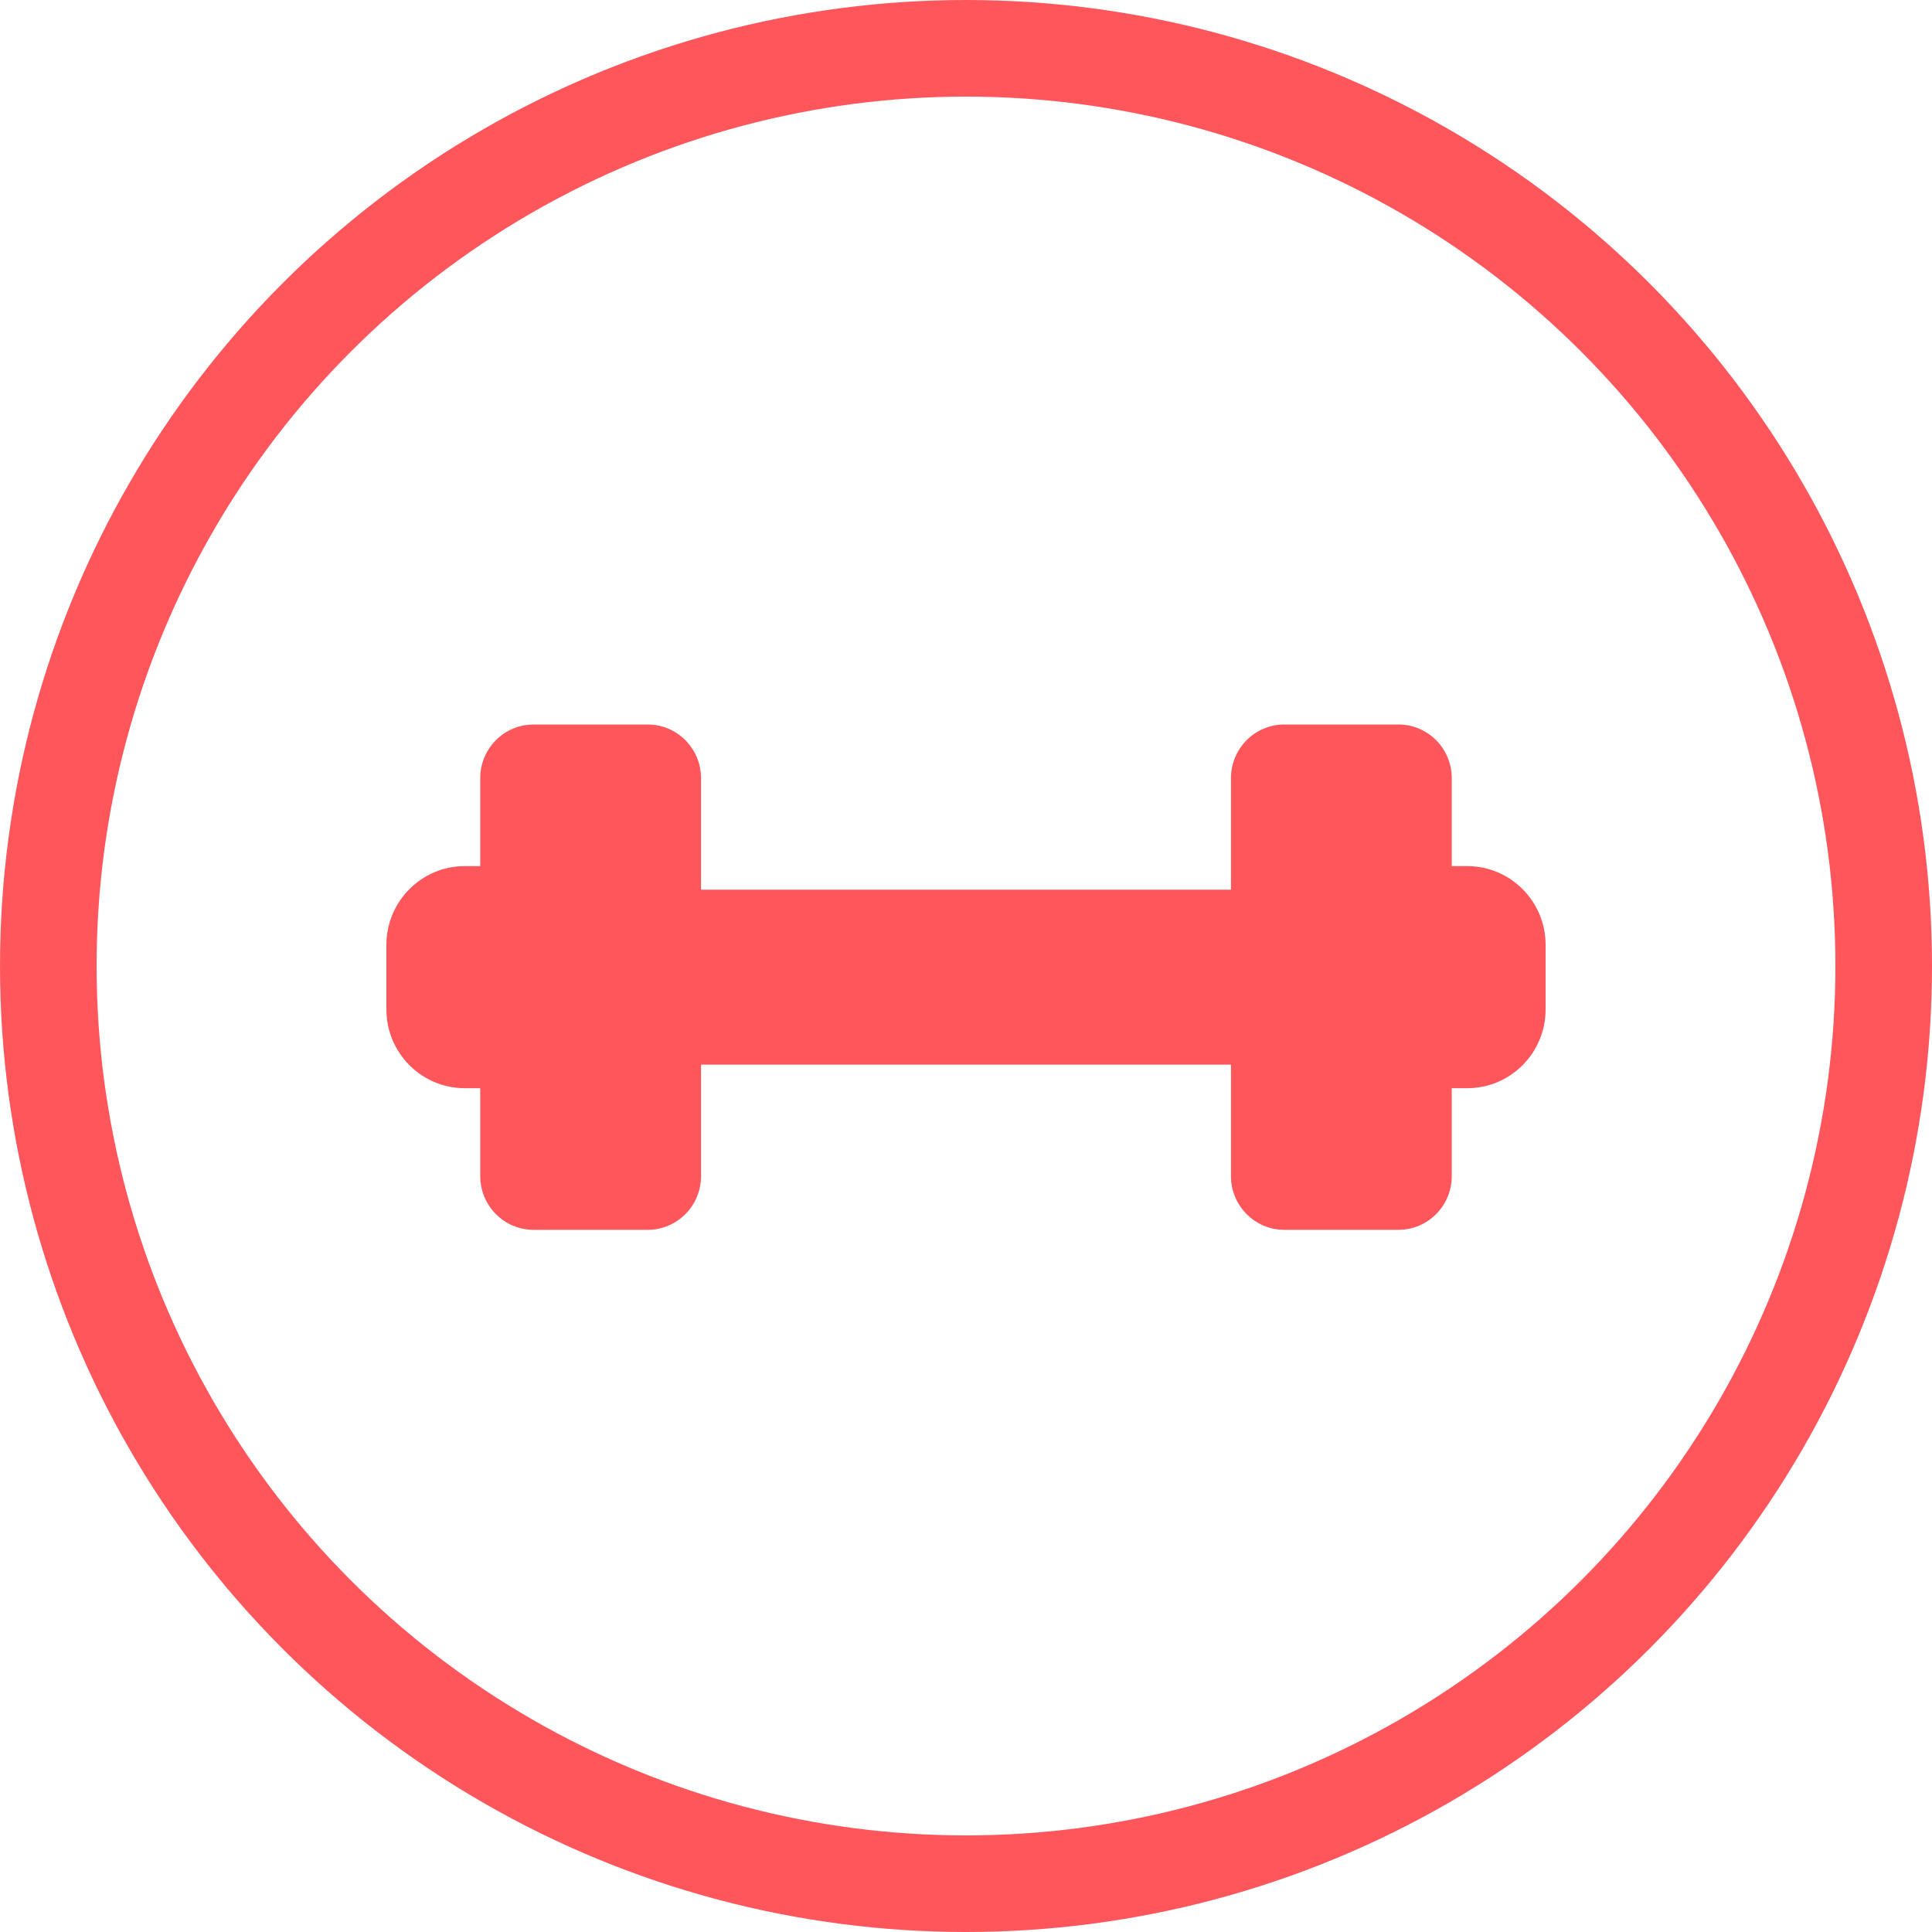 <svg width="40" height="40" viewBox="0 0 40 40" fill="none" xmlns="http://www.w3.org/2000/svg">
<path fill-rule="evenodd" clip-rule="evenodd" d="M13.411 25.462H11.046C10.438 25.462 9.943 24.964 9.943 24.352V22.53H9.621C8.727 22.53 8 21.799 8 20.899V19.562C8 18.663 8.727 17.932 9.621 17.932H9.943V16.11C9.943 15.498 10.438 15 11.046 15H13.411C14.019 15 14.514 15.498 14.514 16.11V18.42H25.486V16.11C25.486 15.498 25.981 15 26.589 15H28.954C29.562 15 30.057 15.498 30.057 16.11V17.932H30.379C31.273 17.932 32 18.663 32 19.562V20.899C32 21.799 31.273 22.53 30.379 22.53H30.057V24.352C30.057 24.964 29.562 25.462 28.954 25.462H26.589C25.981 25.462 25.486 24.964 25.486 24.352V22.042H14.514V24.352C14.514 24.964 14.019 25.462 13.411 25.462Z" fill="#FF565C"/>
<circle cx="20" cy="20" r="19" stroke="#FF565C" stroke-width="2"/>
</svg>
